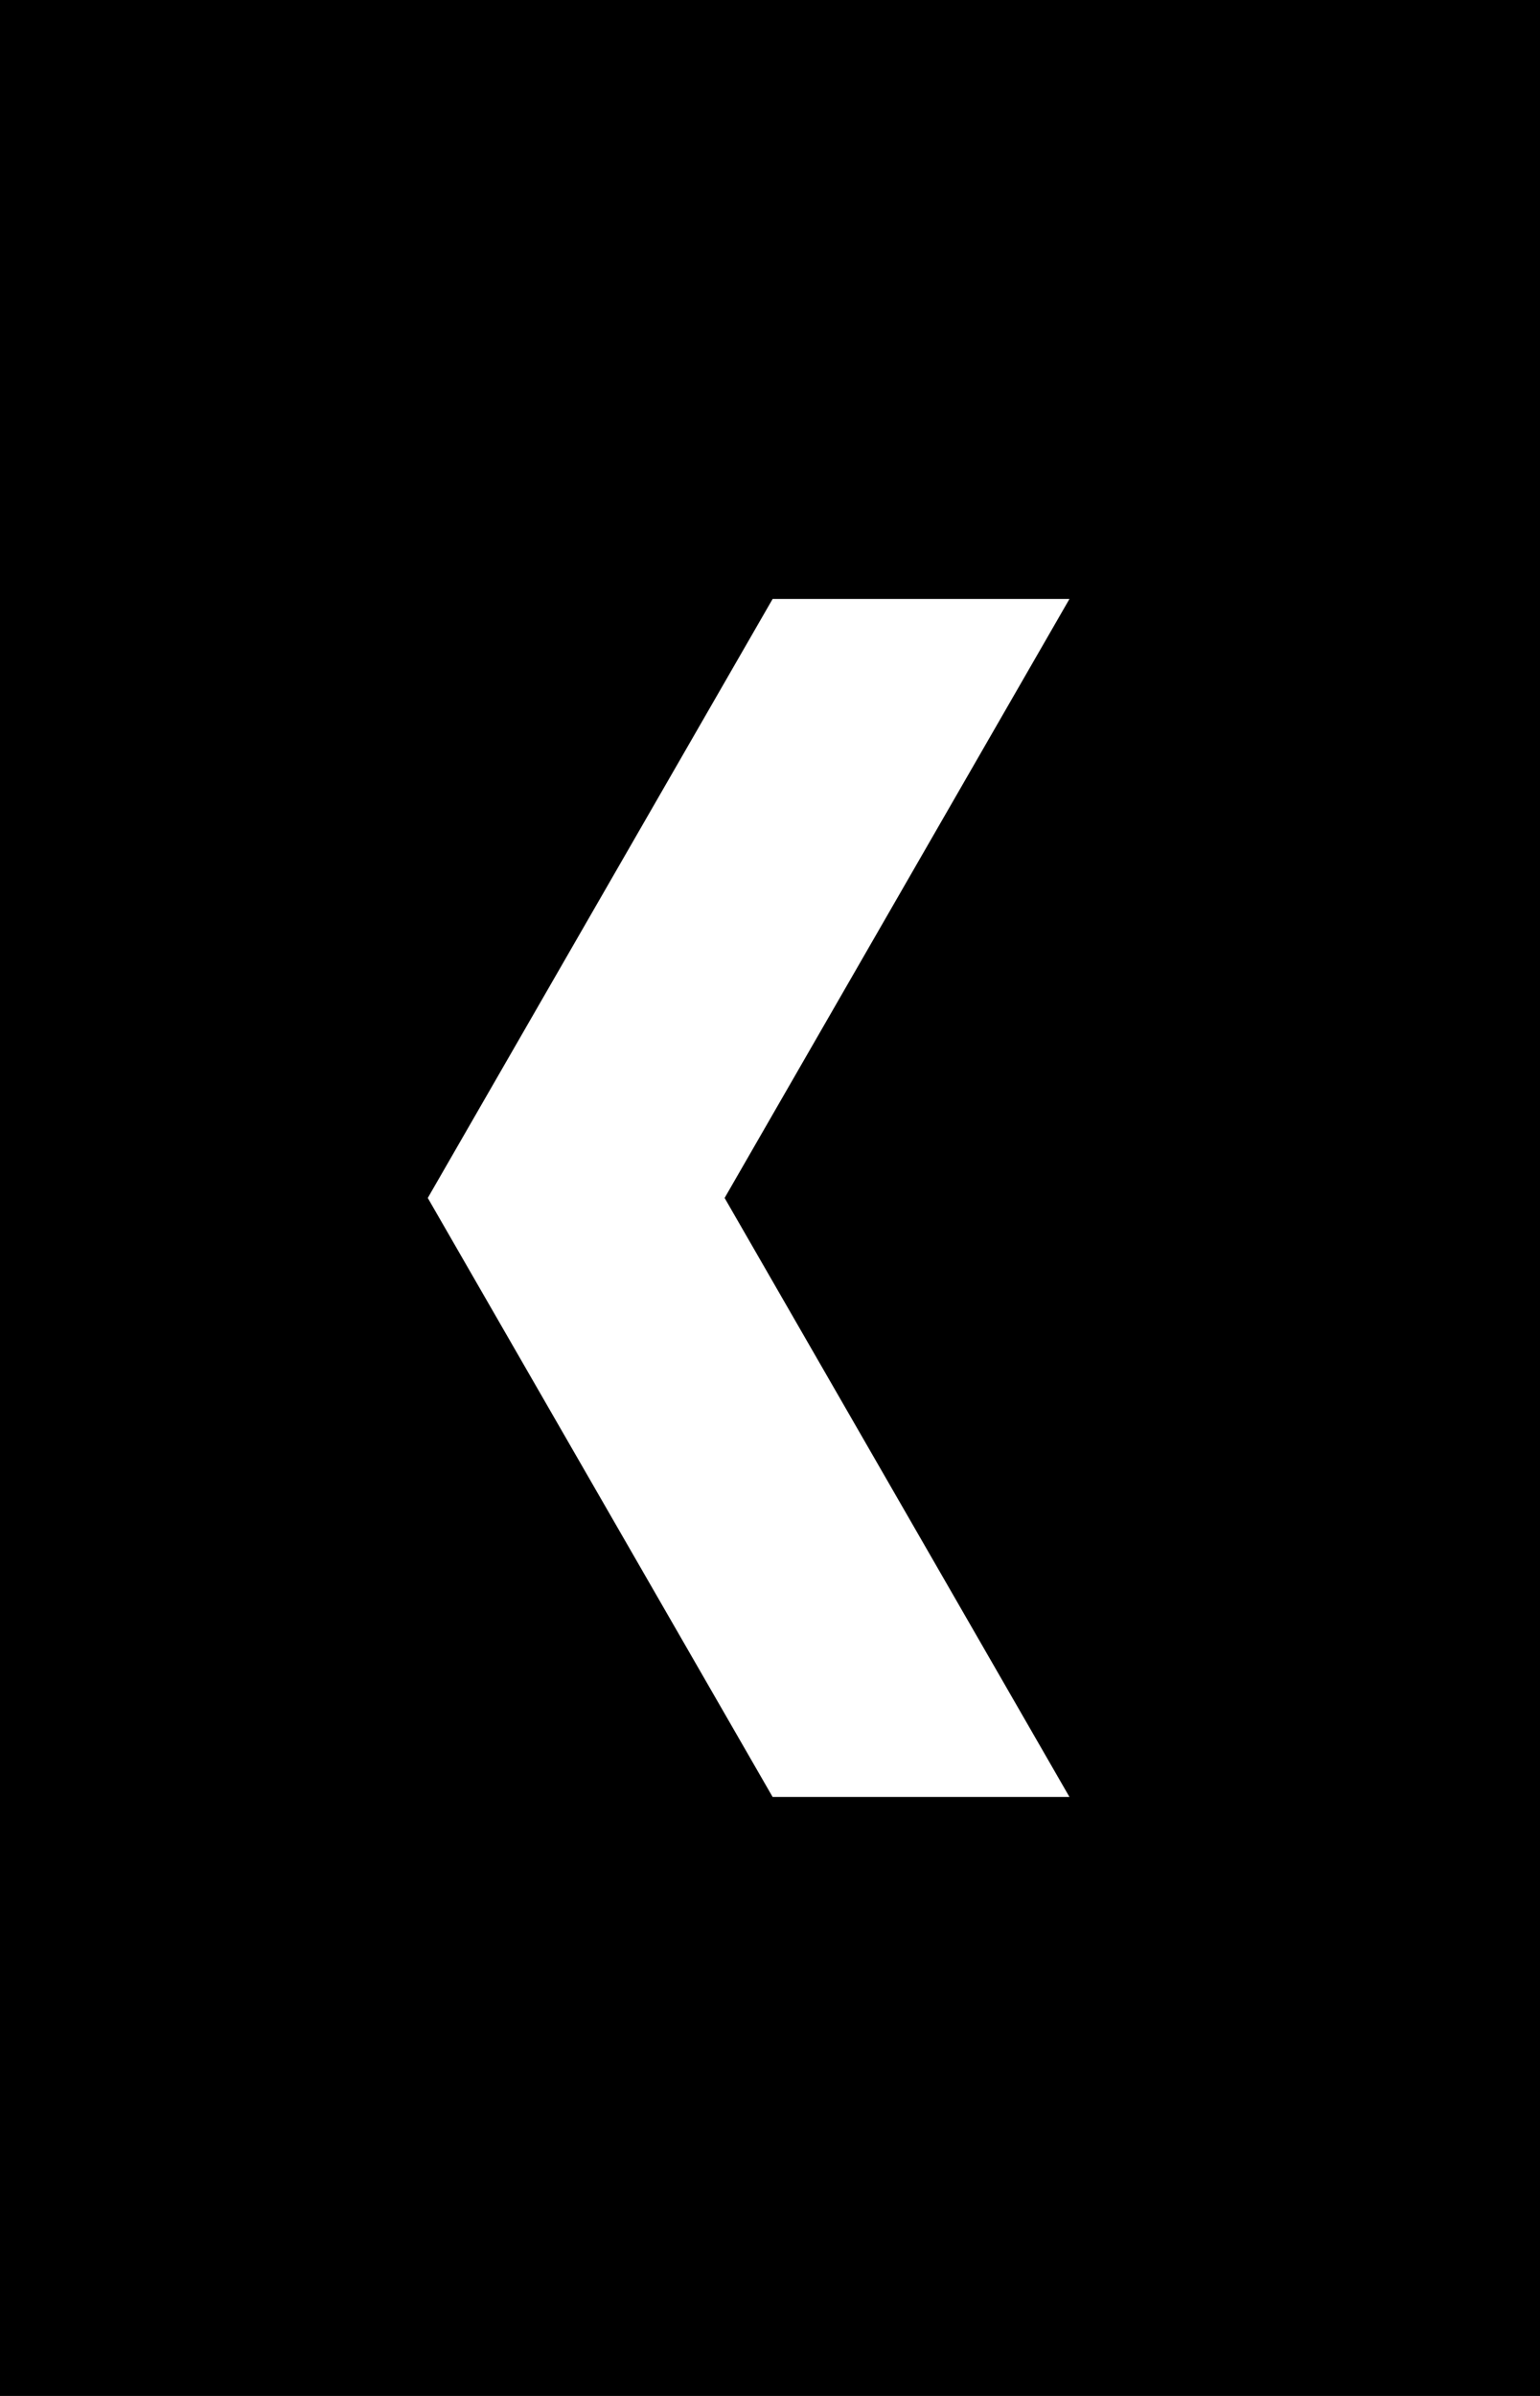 <svg width="36" height="56" viewBox="0 0 36 56" fill="none" xmlns="http://www.w3.org/2000/svg">
<rect x="0" y="0" width="36" height="56" fill="#808080" stroke="none"/>
<rect width="36" height="56" transform="matrix(-1 0 0 1 36 0)" fill="black"/>
<path fill-rule="evenodd" clip-rule="evenodd" d="M25 42H18.061L10 28L18.061 14H25L16.939 28L25 42Z" fill="white"/>
</svg>
